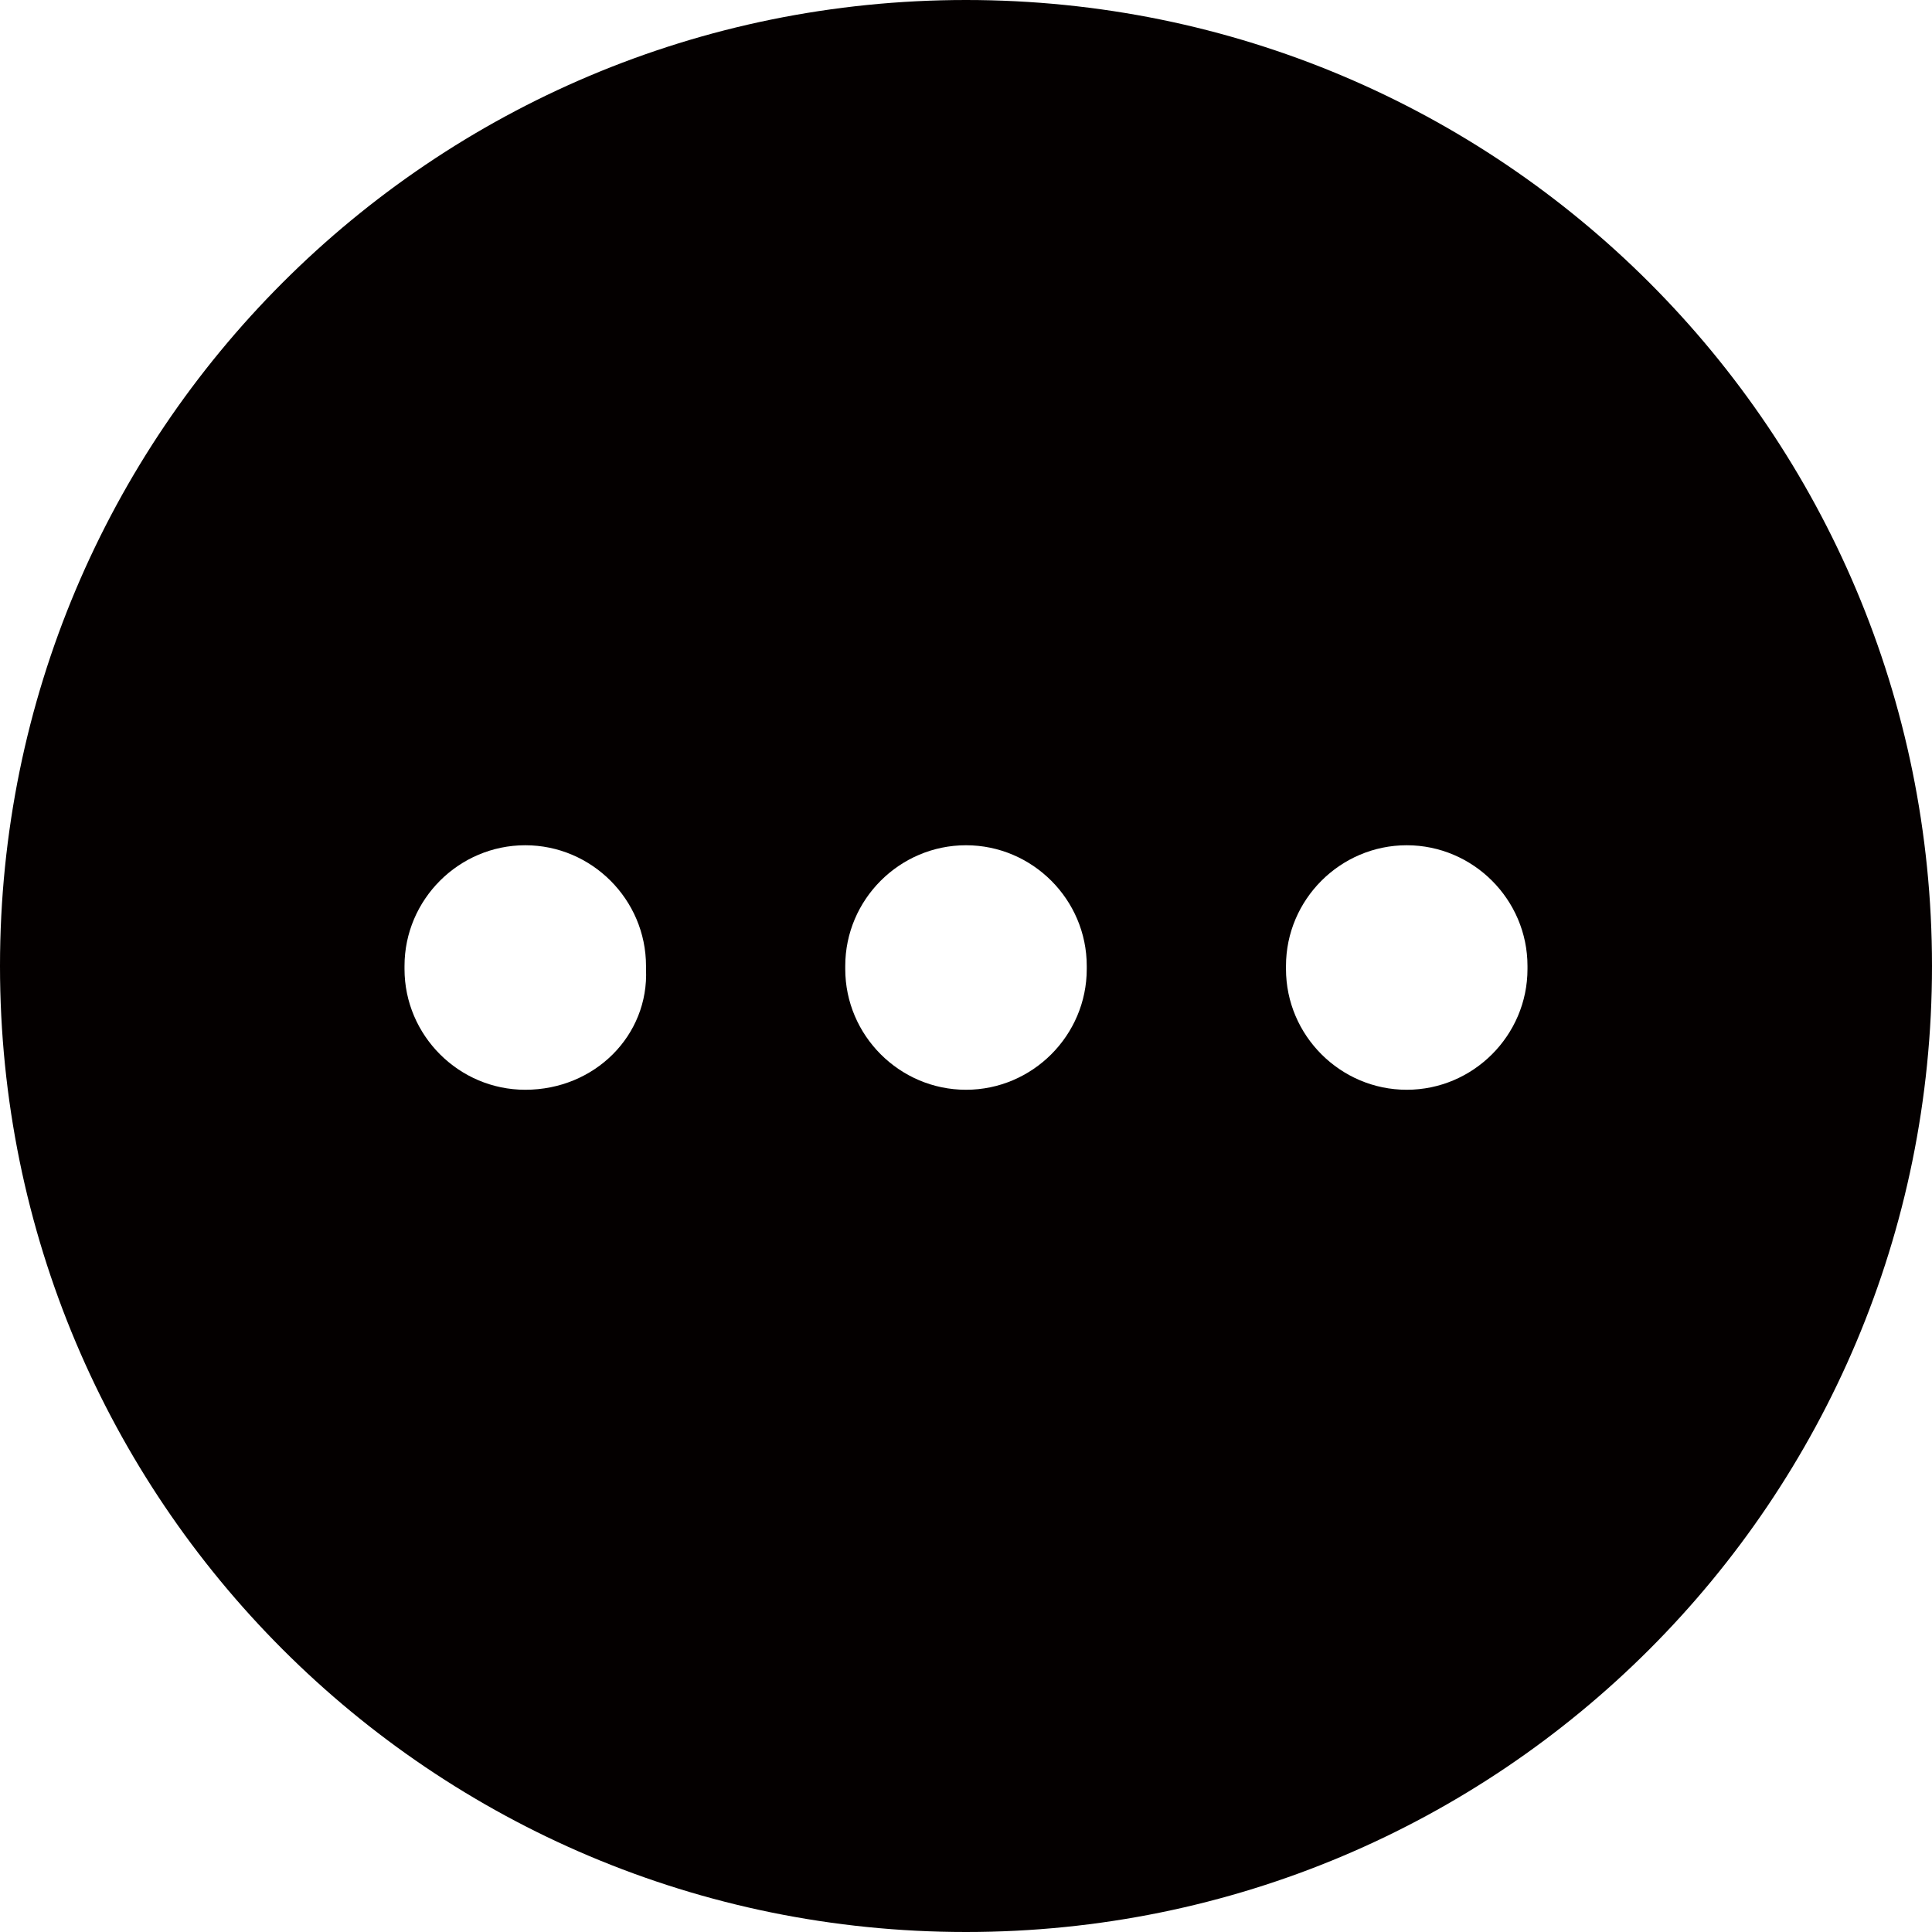 <?xml version="1.0" encoding="utf-8"?>
<!-- Generator: Adobe Illustrator 19.0.0, SVG Export Plug-In . SVG Version: 6.00 Build 0)  -->
<svg version="1.1" id="图层_1" xmlns="http://www.w3.org/2000/svg" xmlns:xlink="http://www.w3.org/1999/xlink" x="0px" y="0px"
	 viewBox="0 0 64 64" style="enable-background:new 0 0 64 64;" xml:space="preserve">
<style type="text/css">
	.st0{fill:#040000;}
</style>
<path id="XMLID_2783_" class="st0" d="M32,0C14.3,0,0,14.3,0,32s14.3,32,32,32s32-14.3,32-32S49.7,0,32,0z M17.4,36.1
	c-2.2,0-4-1.8-4-4l0-0.1c0-2.2,1.8-4,4-4c2.2,0,4,1.8,4,4l0,0.1C21.5,34.3,19.7,36.1,17.4,36.1z M32,36.1c-2.2,0-4-1.8-4-4l0-0.1
	c0-2.2,1.8-4,4-4c2.2,0,4,1.8,4,4l0,0.1C36,34.3,34.2,36.1,32,36.1z M46.6,36.1c-2.2,0-4-1.8-4-4l0-0.1c0-2.2,1.8-4,4-4
	c2.2,0,4,1.8,4,4l0,0.1C50.6,34.3,48.8,36.1,46.6,36.1z"/>
</svg>
